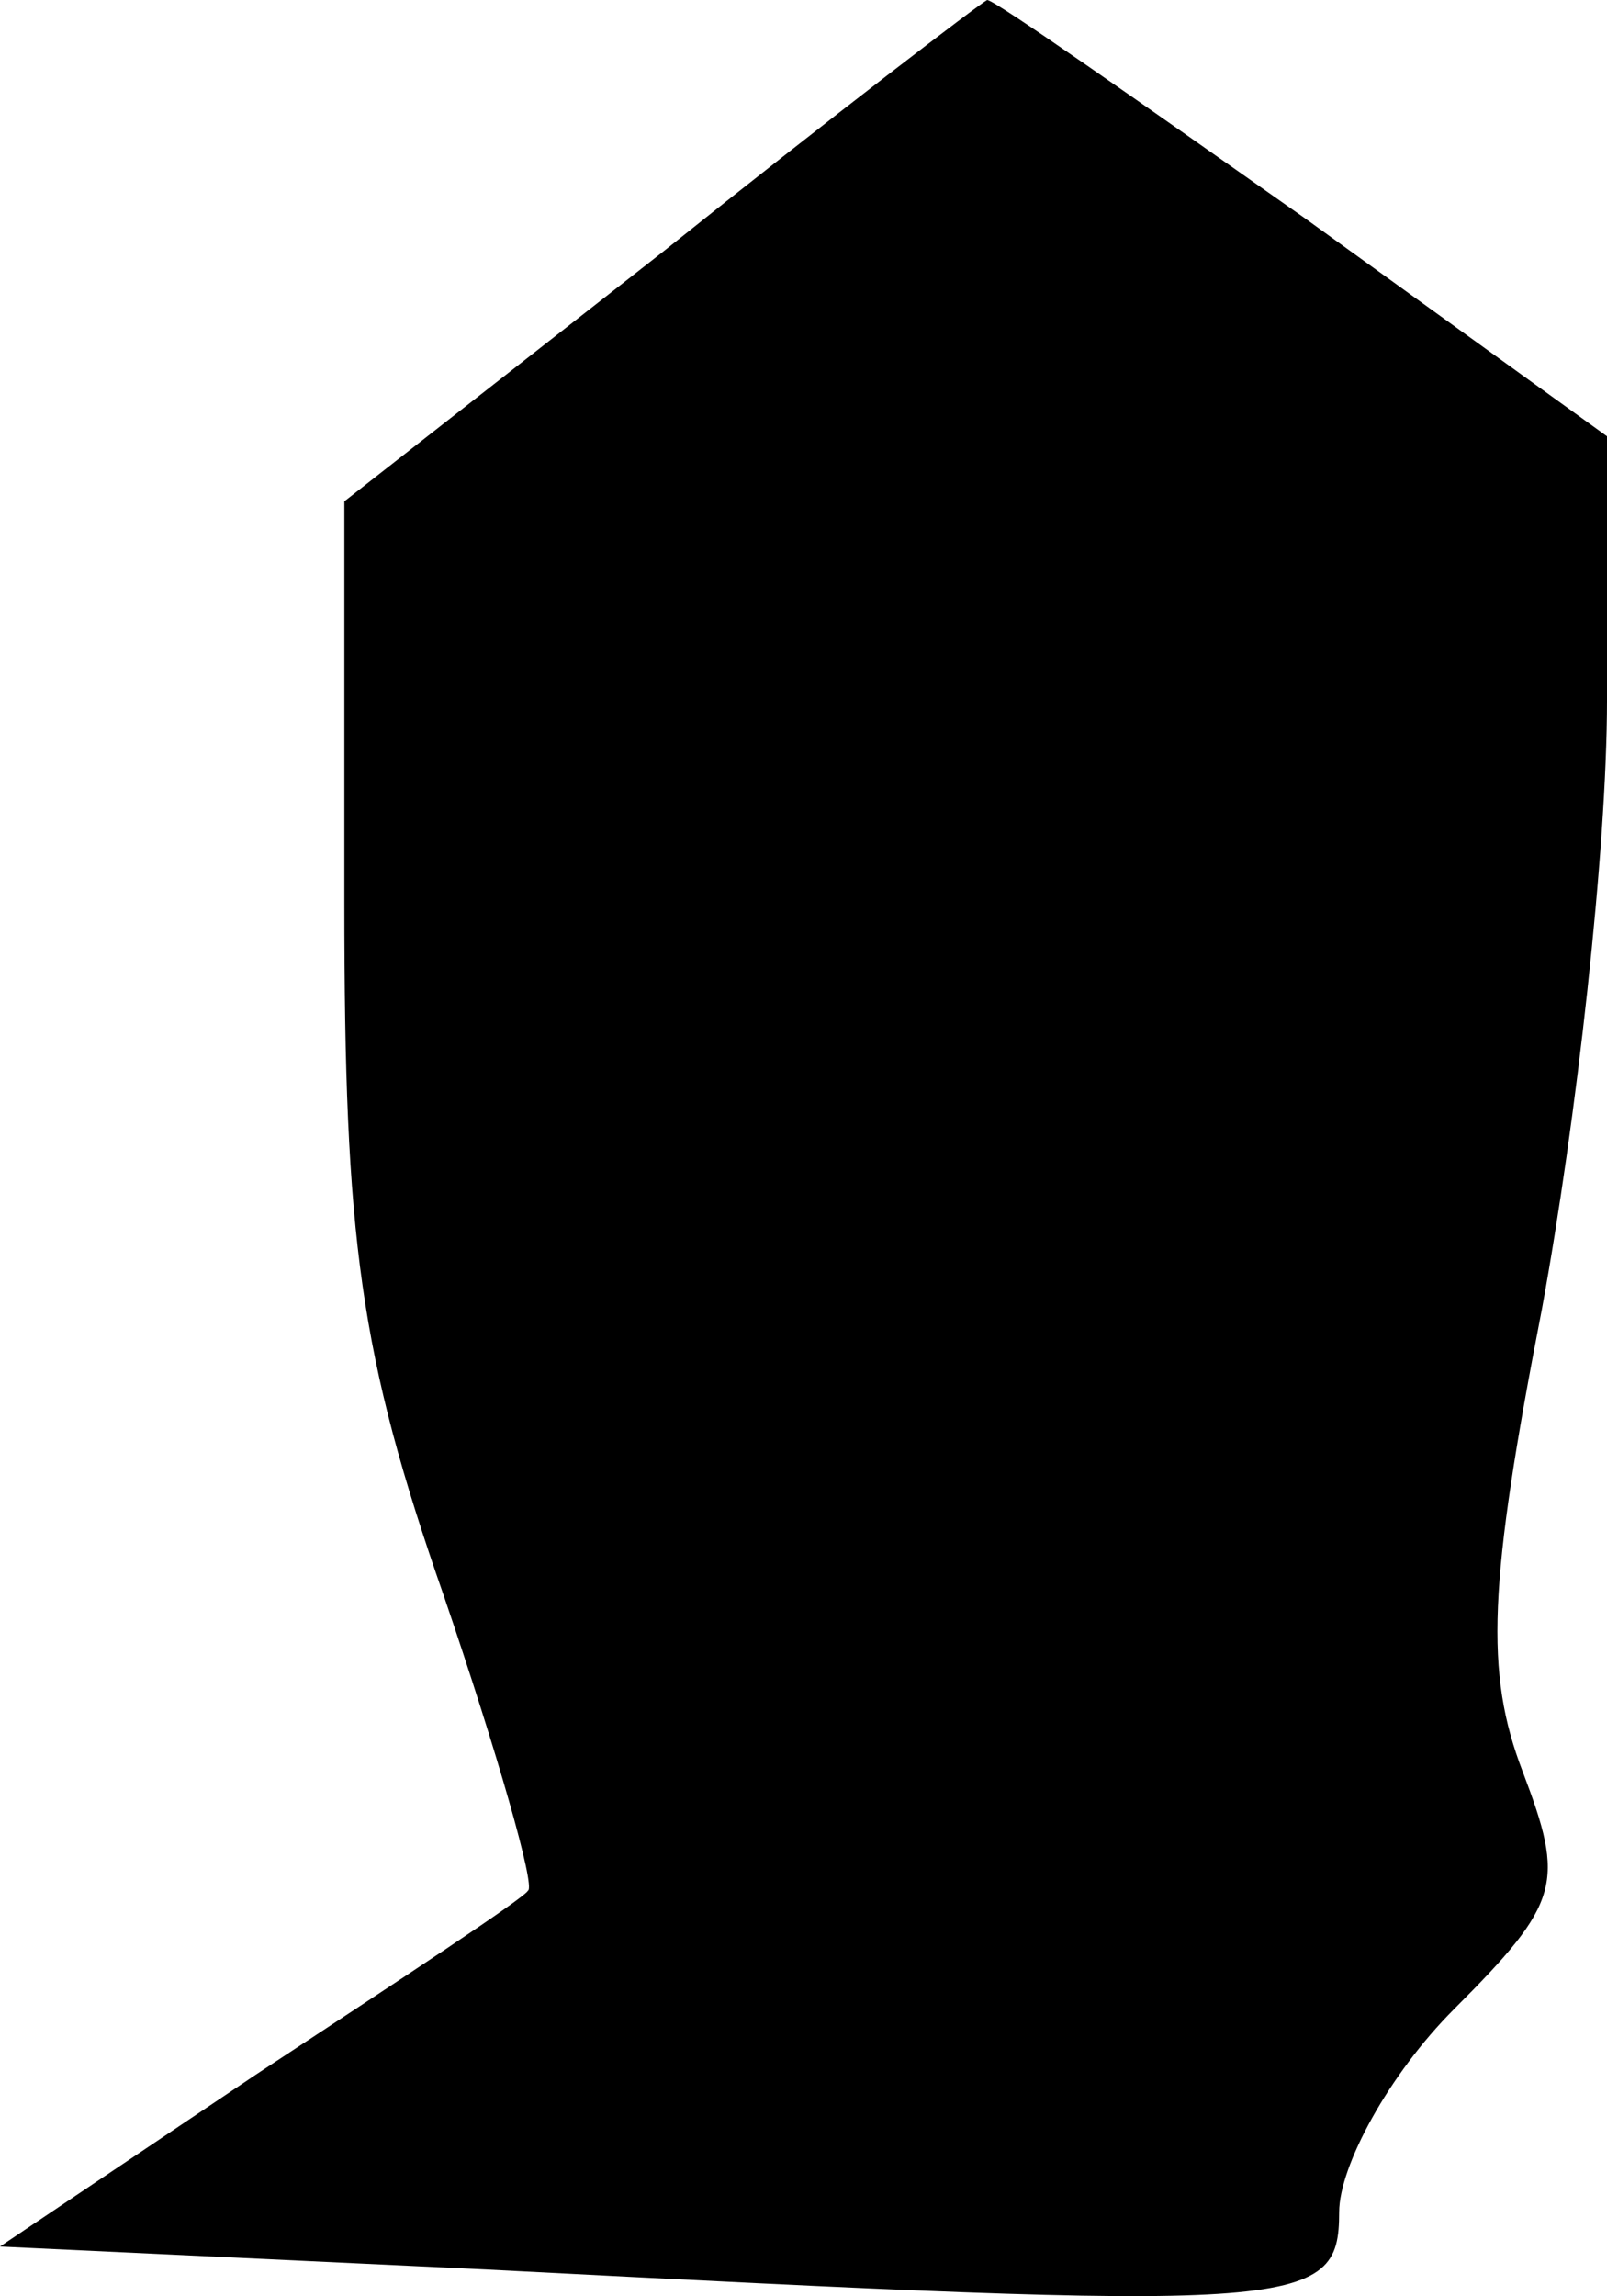 <?xml version="1.0" standalone="no"?>
<!DOCTYPE svg PUBLIC "-//W3C//DTD SVG 20010904//EN"
 "http://www.w3.org/TR/2001/REC-SVG-20010904/DTD/svg10.dtd">
<svg version="1.0" xmlns="http://www.w3.org/2000/svg"
 width="42pt" height="60pt" viewBox="0 0 42 60"
 preserveAspectRatio="xMidYMid meet">
<g transform="translate(0,60) scale(0.1,-0.1)"
fill="#000000" stroke="none">
<path fill="#000000" stroke="none" d="M173 534 l-83 -65 0 -105 c0 -88 4
-118 26 -181 14 -41 24 -76 22 -77 -1 -2 -33 -23 -71 -48 l-67 -45 127 -6
c213 -11 223 -11 223 15 0 12 13 36 30 53 28 28 29 33 18 62 -10 26 -9 49 5
121 9 49 17 120 17 159 l0 69 -79 57 c-44 31 -81 57 -83 57 -2 -1 -40 -30 -85
-66z"/>
</g>
</svg>
